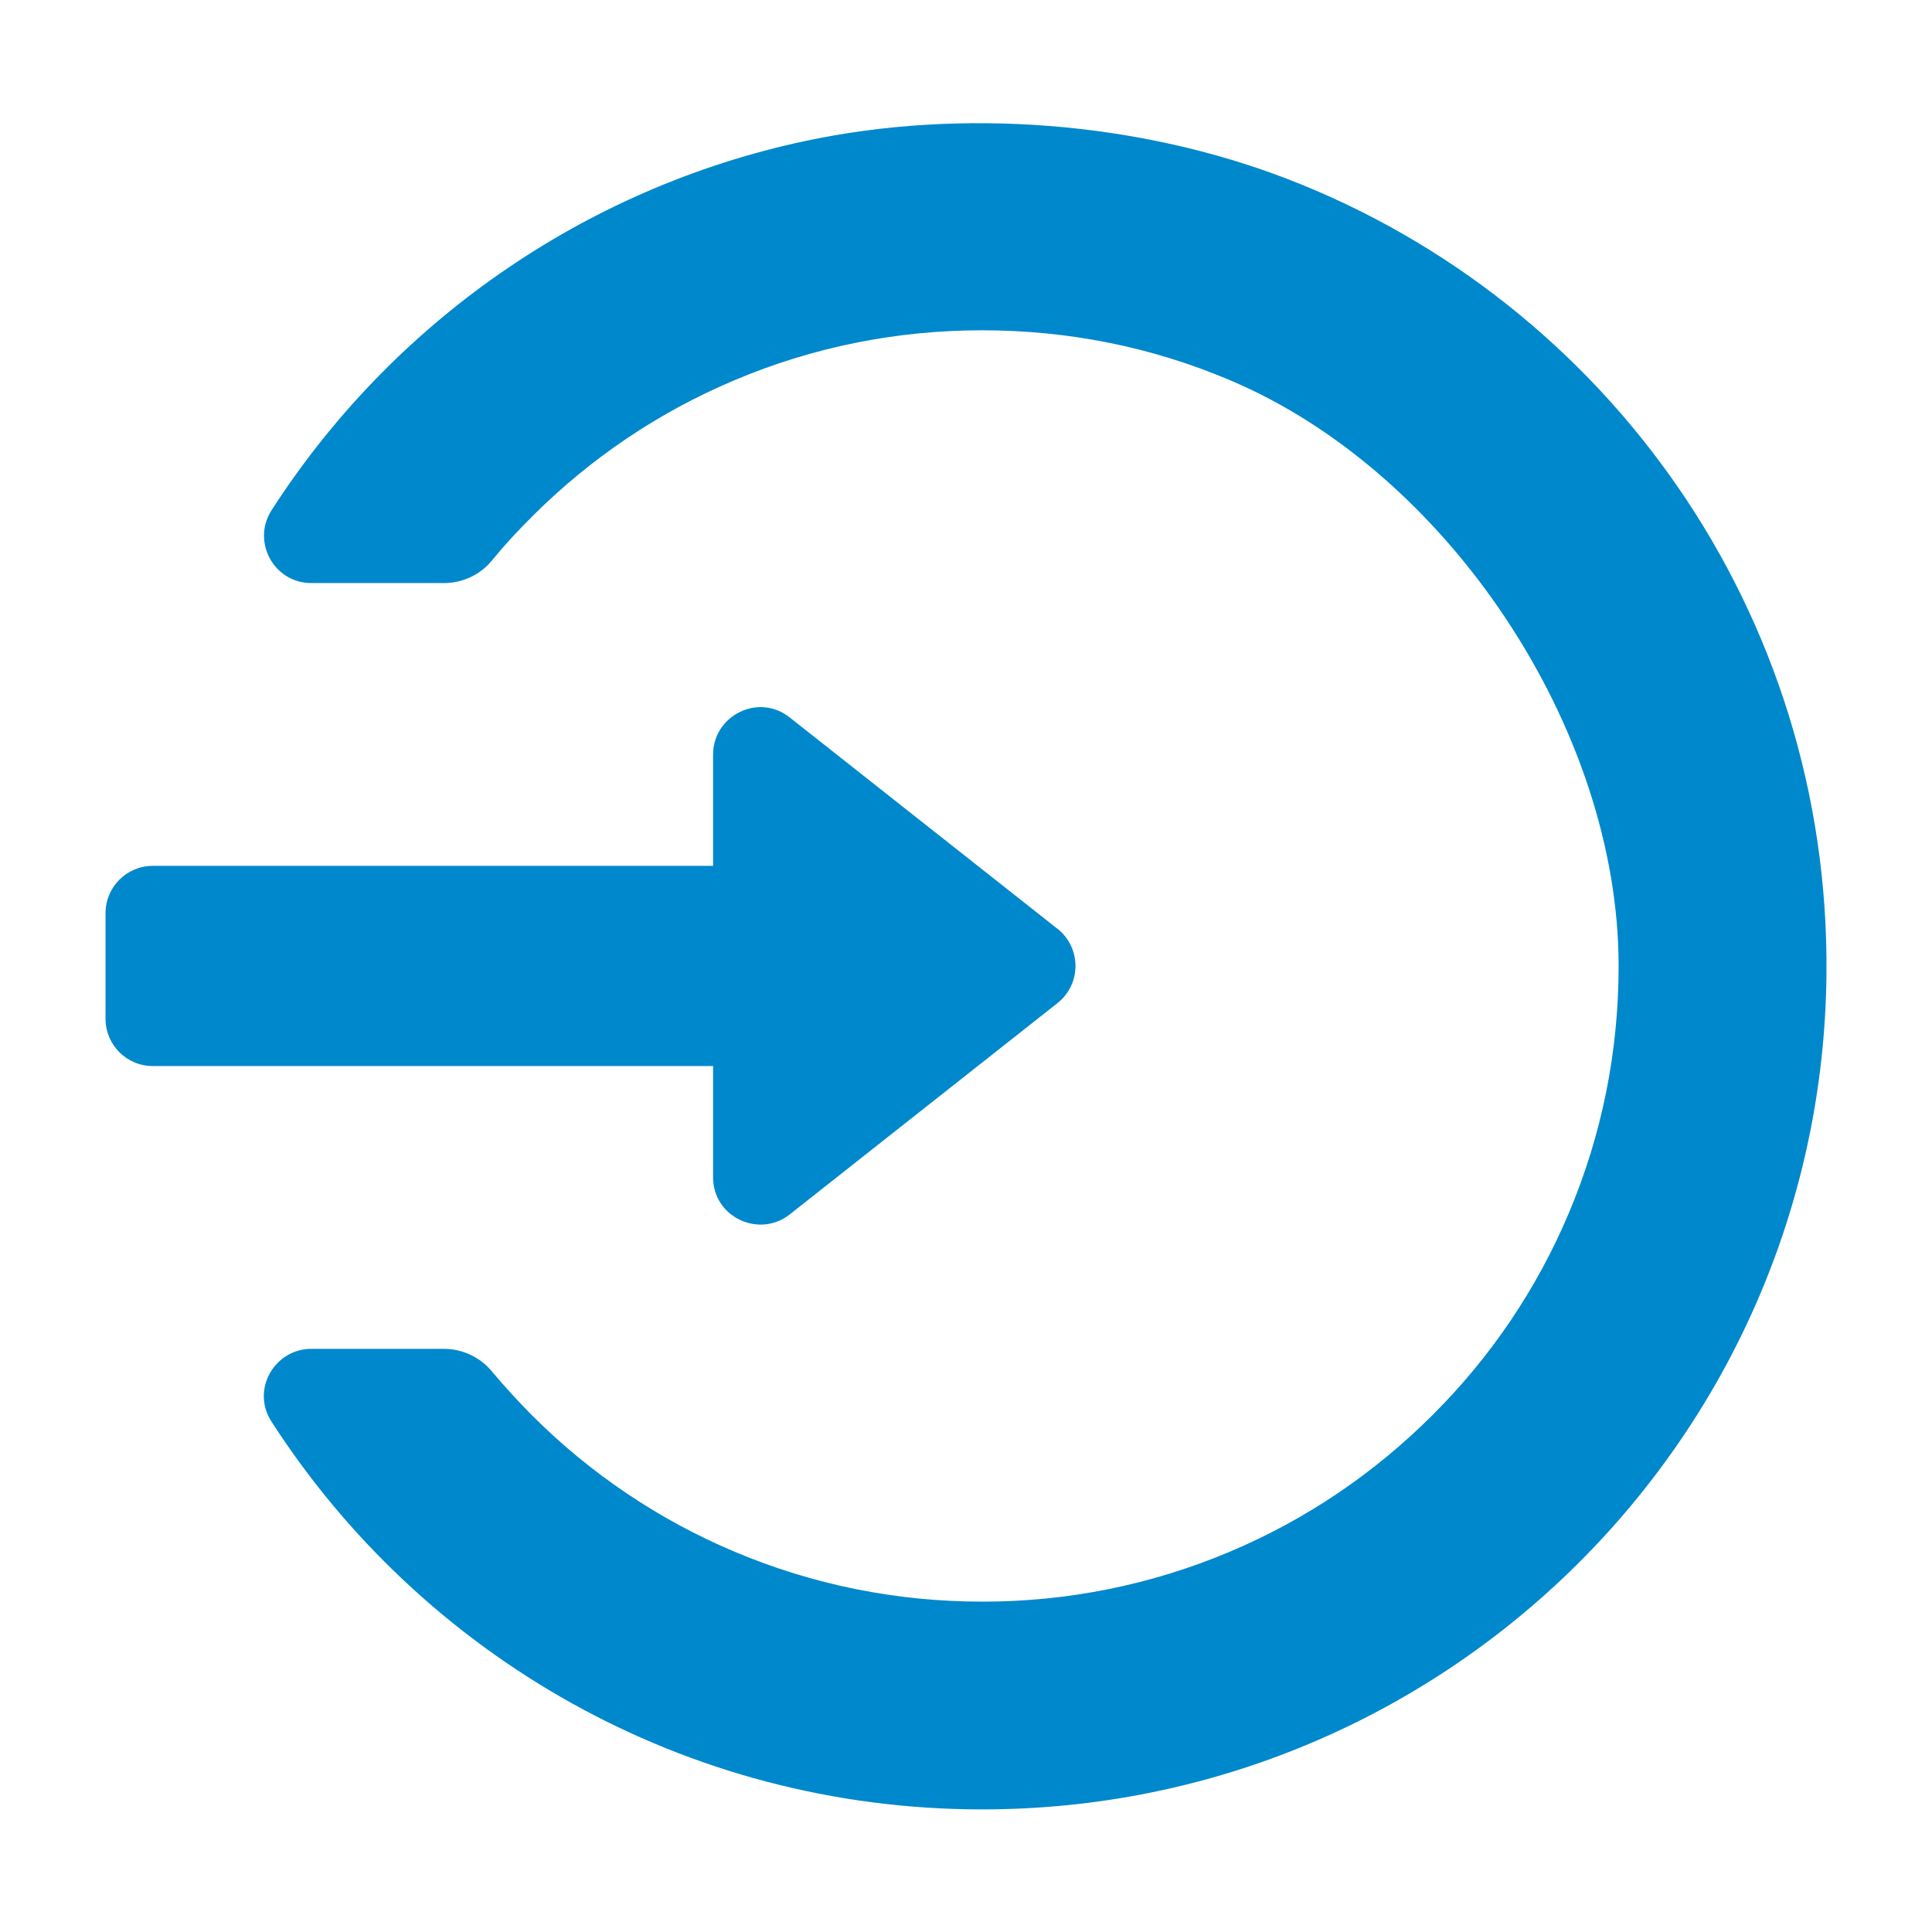 <svg width="24" height="24" viewBox="0 0 24 24" fill="none" xmlns="http://www.w3.org/2000/svg">
    <path fill-rule="evenodd" clip-rule="evenodd"
          d="M9.81 15.086C9.429 15.386 8.858 15.12 8.858 14.624V13.243H1.898C1.574 13.243 1.311 12.98 1.311 12.656V11.343C1.311 11.019 1.574 10.756 1.898 10.756H8.858V9.374C8.858 8.89 9.422 8.602 9.812 8.914L13.135 11.537L13.136 11.537C13.206 11.592 13.262 11.662 13.301 11.742C13.34 11.822 13.36 11.91 13.36 11.999C13.36 12.089 13.34 12.177 13.301 12.257C13.262 12.336 13.206 12.406 13.136 12.461L13.135 12.462L9.81 15.086Z"
          fill="#0088CC"/>
    <path d="M3.867 7.243H5.514C5.72 7.243 5.919 7.162 6.065 7.014C6.081 6.997 6.097 6.979 6.112 6.961C6.267 6.772 6.433 6.591 6.609 6.418L6.61 6.416C7.338 5.69 8.184 5.119 9.124 4.723C10.097 4.312 11.132 4.103 12.201 4.103C13.271 4.103 14.305 4.31 15.277 4.722C17.983 5.864 20.107 9.056 20.107 11.999C20.107 13.069 19.898 14.101 19.487 15.073C19.09 16.012 18.52 16.857 17.792 17.582C17.064 18.308 16.218 18.879 15.277 19.276C14.304 19.687 13.258 19.898 12.201 19.896C11.132 19.896 10.097 19.686 9.125 19.276C8.185 18.88 7.331 18.304 6.61 17.583C6.436 17.408 6.27 17.225 6.11 17.036C5.961 16.855 5.739 16.756 5.514 16.756H3.867C3.411 16.756 3.114 17.264 3.374 17.662C5.24 20.557 8.495 22.477 12.201 22.477C17.956 22.477 22.63 17.846 22.689 12.107C22.734 7.606 19.955 3.755 16 2.226C14.148 1.51 11.946 1.337 10 1.752C7.226 2.344 4.857 4.032 3.373 6.339C3.124 6.727 3.401 7.243 3.867 7.243Z"
          fill="#0088CC"/>
</svg>
